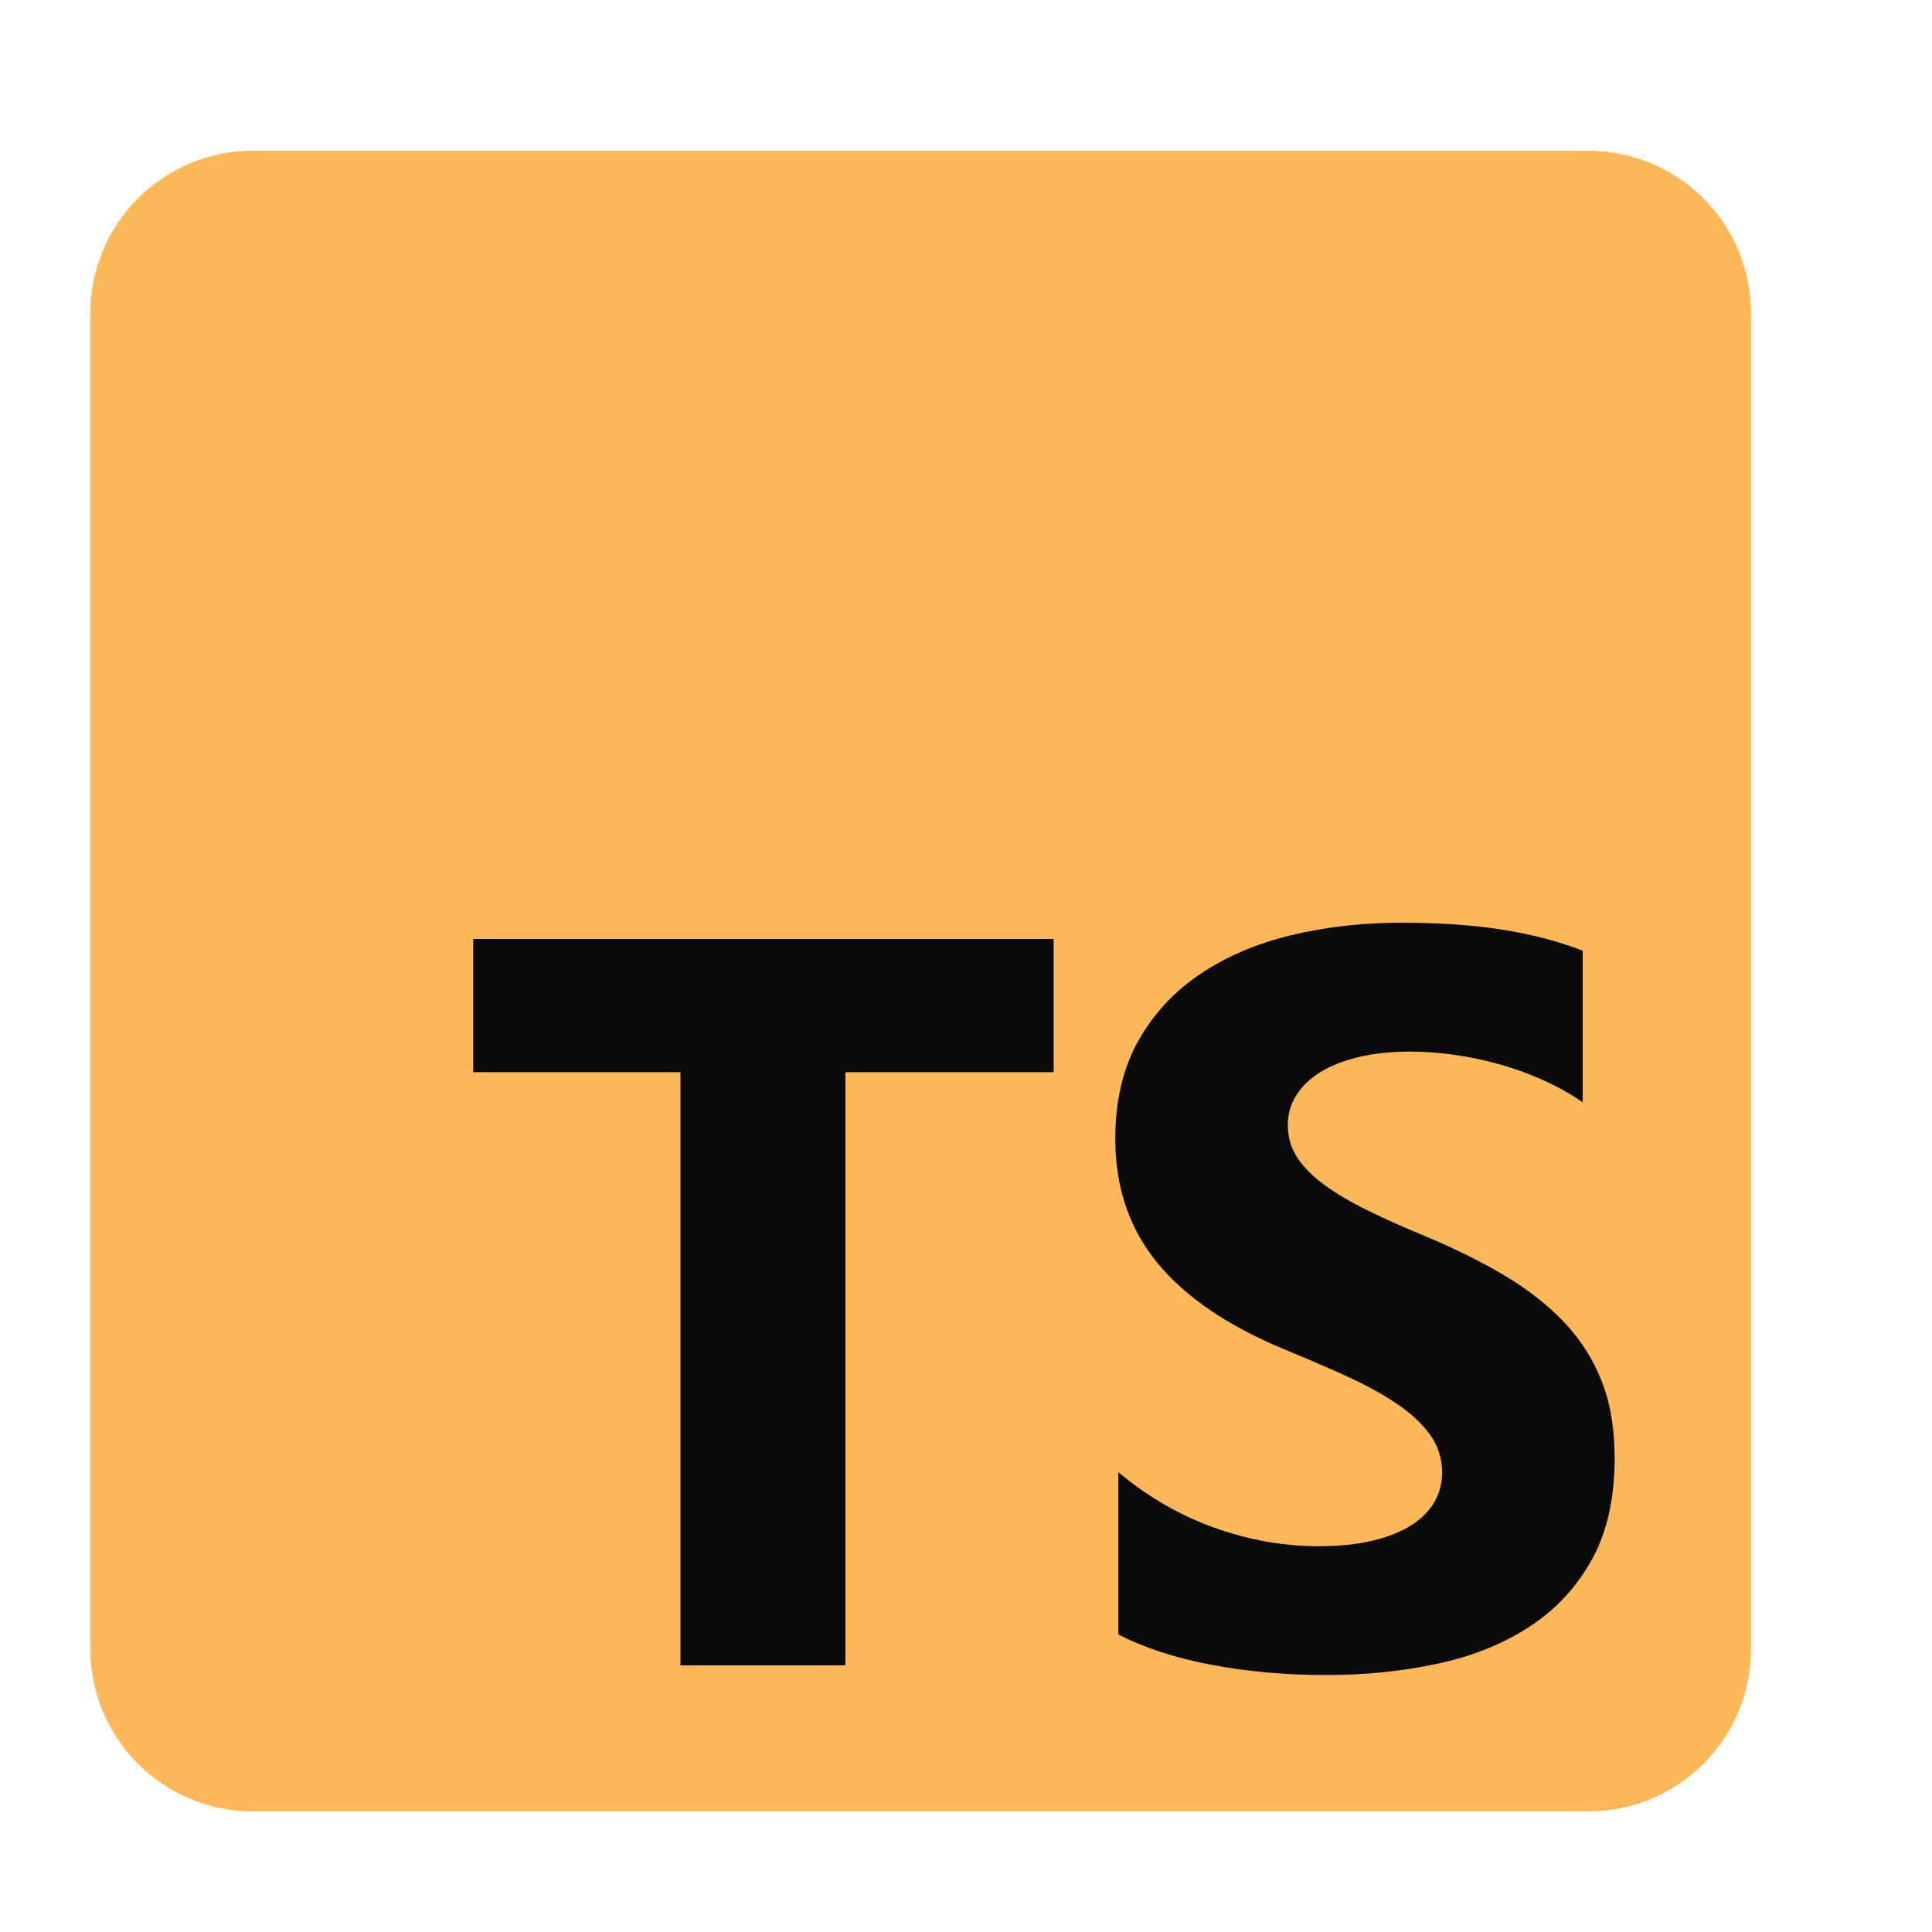 <svg width="64" height="64" viewBox="0 0 64 64" fill="none" xmlns="http://www.w3.org/2000/svg">
<path d="M52.629 5H8.371C5.405 5 3 7.405 3 10.371V54.629C3 57.595 5.405 60 8.371 60H52.629C55.595 60 58 57.595 58 54.629V10.371C58 7.405 55.595 5 52.629 5Z" fill="#FFB857"/>
<path d="M52.629 5H8.371C5.405 5 3 7.405 3 10.371V54.629C3 57.595 5.405 60 8.371 60H52.629C55.595 60 58 57.595 58 54.629V10.371C58 7.405 55.595 5 52.629 5Z" fill="#FFB857"/>
<path fill-rule="evenodd" clip-rule="evenodd" d="M37.046 48.766V54.144C37.92 54.592 38.954 54.928 40.148 55.152C41.342 55.376 42.6 55.488 43.922 55.488C45.211 55.488 46.436 55.365 47.596 55.118C48.756 54.872 49.773 54.466 50.647 53.9C51.521 53.334 52.213 52.595 52.723 51.682C53.233 50.769 53.488 49.64 53.488 48.296C53.488 47.321 53.343 46.467 53.051 45.733C52.76 44.999 52.34 44.347 51.79 43.775C51.241 43.204 50.583 42.691 49.815 42.237C49.047 41.784 48.181 41.355 47.217 40.952C46.511 40.661 45.878 40.378 45.318 40.103C44.757 39.829 44.281 39.549 43.889 39.263C43.496 38.977 43.194 38.675 42.981 38.356C42.768 38.036 42.661 37.675 42.661 37.272C42.661 36.902 42.757 36.569 42.947 36.272C43.138 35.975 43.407 35.72 43.754 35.507C44.102 35.294 44.528 35.129 45.032 35.011C45.536 34.894 46.097 34.835 46.713 34.835C47.161 34.835 47.635 34.868 48.134 34.936C48.632 35.003 49.134 35.107 49.638 35.247C50.143 35.387 50.633 35.563 51.109 35.776C51.586 35.989 52.026 36.235 52.429 36.515V31.491C51.611 31.177 50.717 30.945 49.748 30.793C48.778 30.642 47.666 30.566 46.41 30.566C45.133 30.566 43.922 30.704 42.779 30.978C41.636 31.253 40.63 31.681 39.761 32.264C38.893 32.846 38.206 33.589 37.702 34.49C37.197 35.392 36.945 36.471 36.945 37.725C36.945 39.327 37.408 40.694 38.332 41.826C39.257 42.957 40.661 43.915 42.544 44.7C43.283 45.002 43.973 45.299 44.612 45.59C45.25 45.881 45.803 46.184 46.267 46.498C46.733 46.811 47.1 47.153 47.369 47.523C47.638 47.892 47.772 48.312 47.772 48.783C47.772 49.13 47.688 49.453 47.52 49.749C47.352 50.046 47.097 50.304 46.755 50.522C46.413 50.741 45.987 50.912 45.477 51.035C44.967 51.158 44.371 51.22 43.687 51.22C42.521 51.22 41.367 51.015 40.224 50.606C39.08 50.197 38.021 49.584 37.046 48.766ZM28.006 35.517H34.904V31.104H15.676V35.517H22.541V55.166H28.006V35.517Z" fill="#0A0A0A"/>
</svg>
